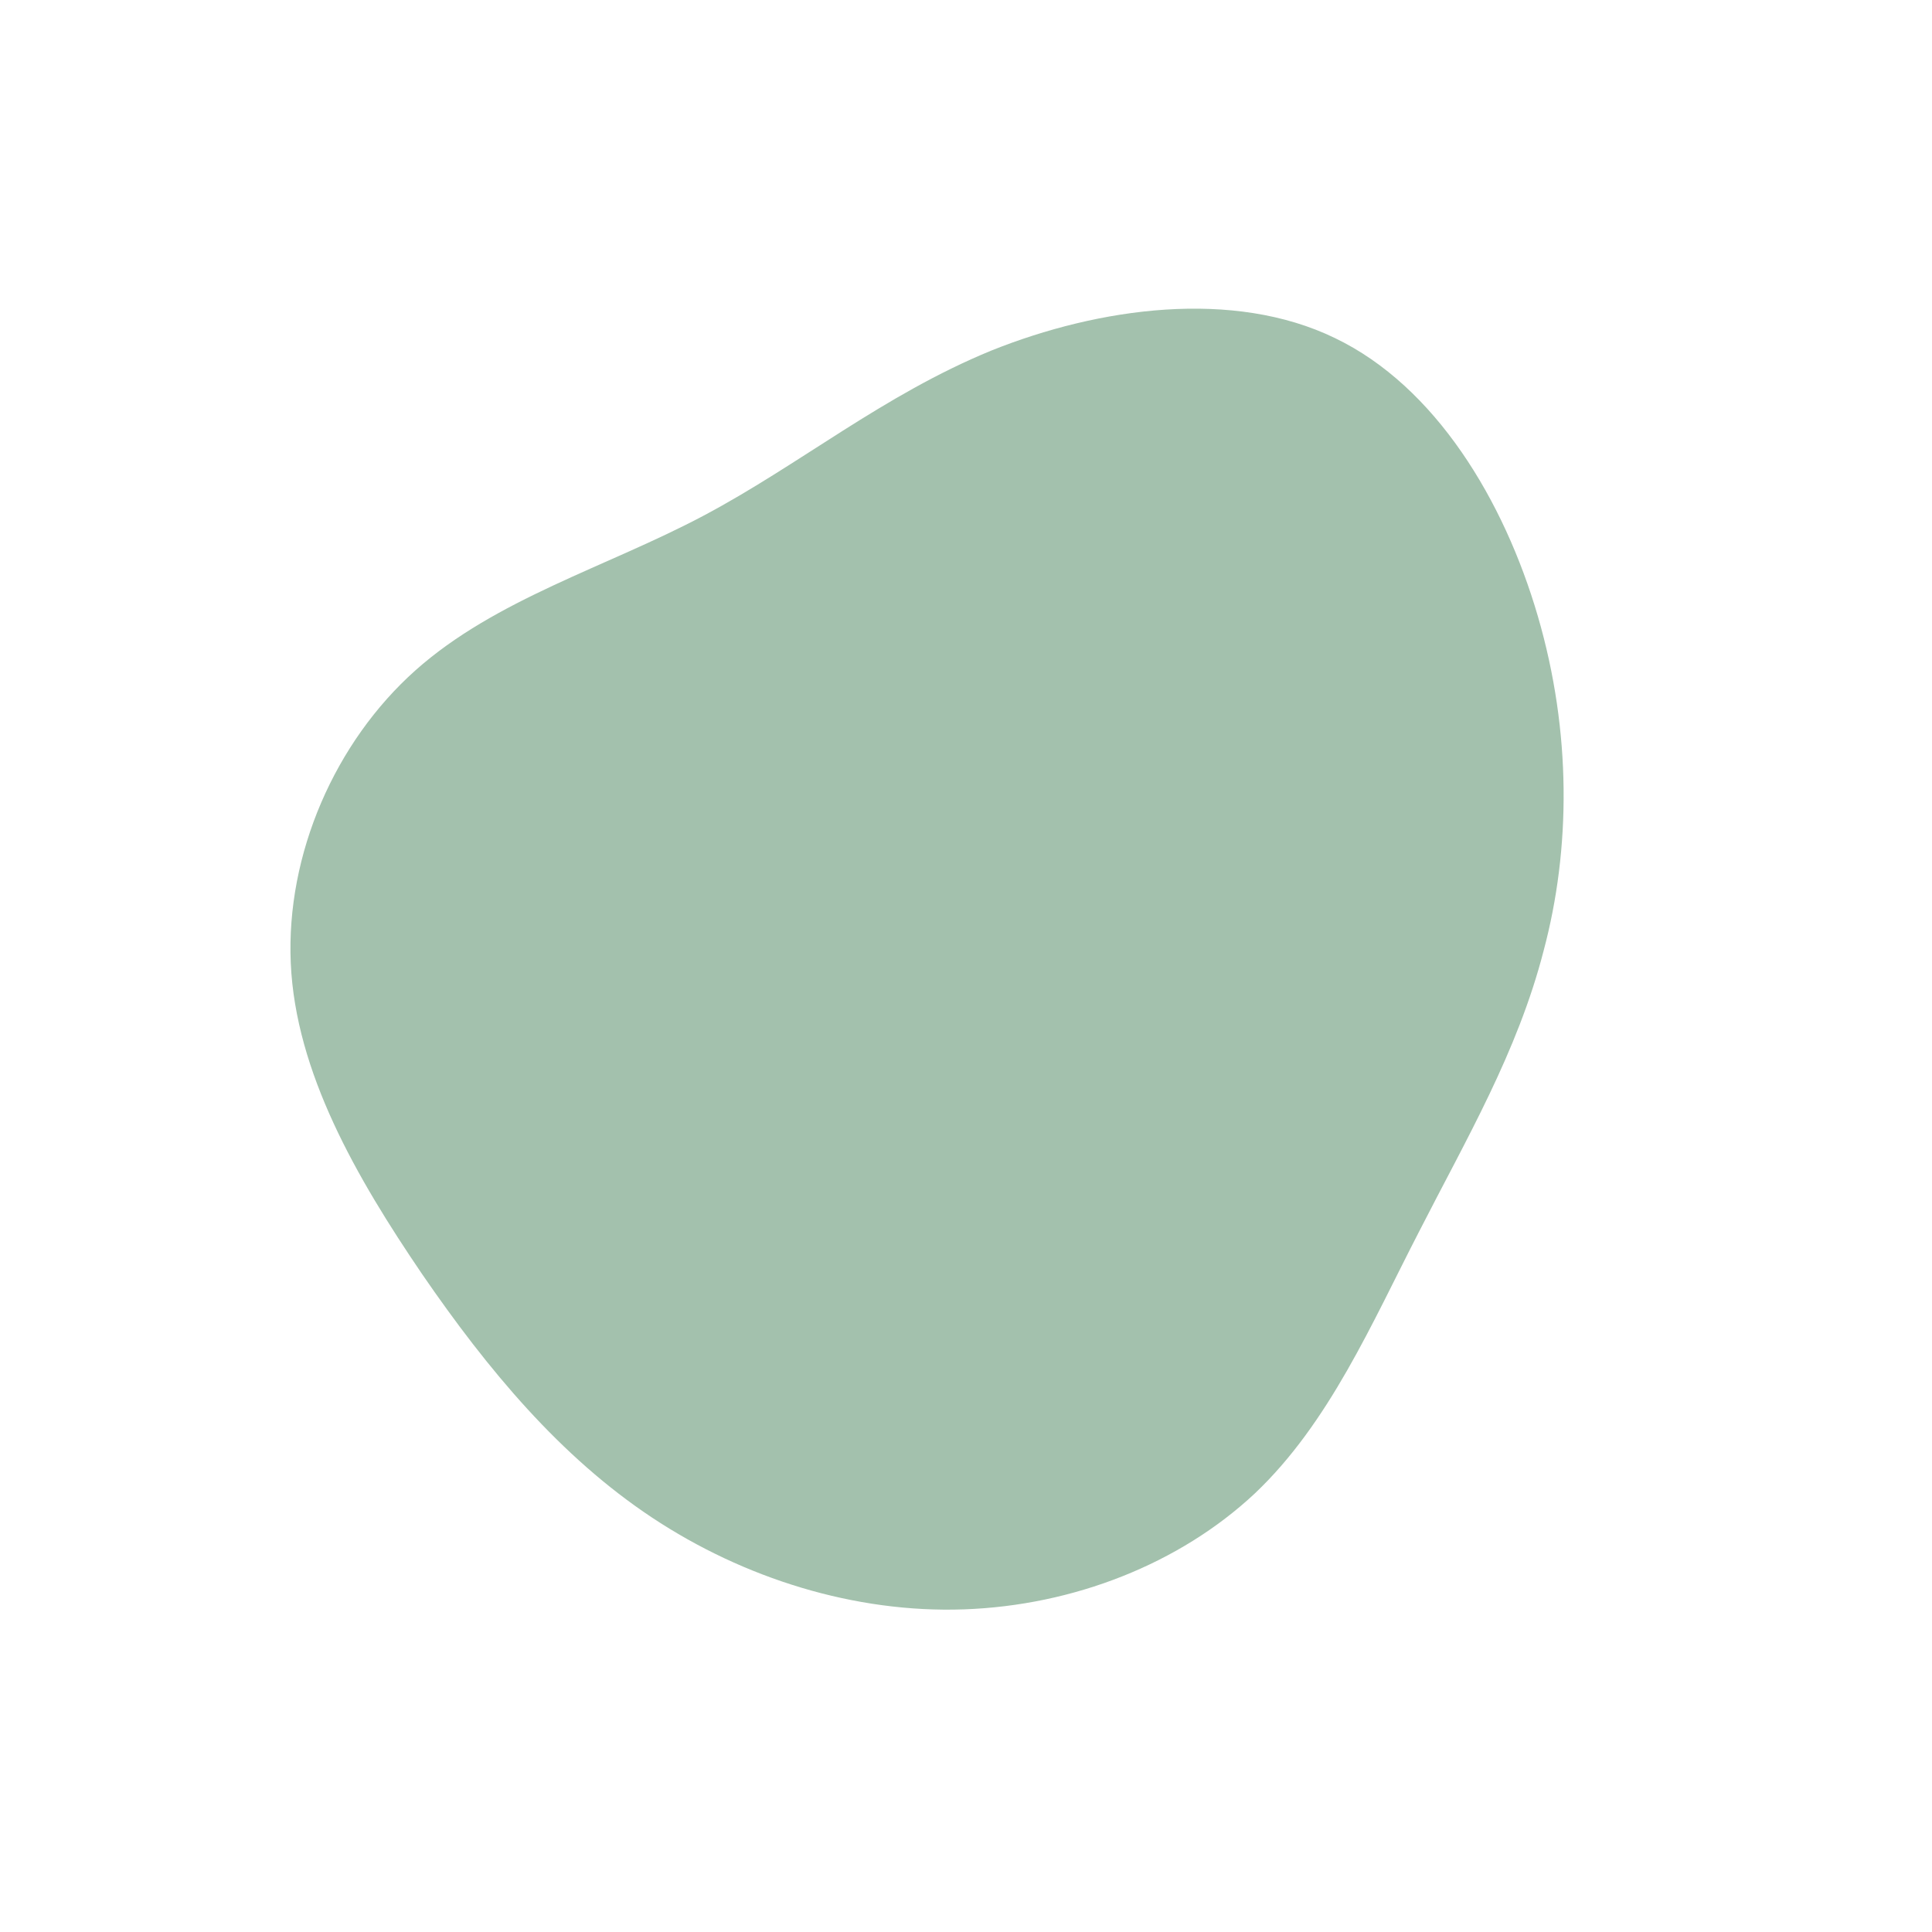<?xml version="1.0" standalone="no"?>
<svg viewBox="0 0 200 200" xmlns="http://www.w3.org/2000/svg">
  <path fill="#A3C1AD" d="M38.2,-65C48.6,-60,55.7,-48.2,59.2,-36.2C62.7,-24.2,62.6,-12.1,59.8,-1.6C57.1,8.9,51.8,17.9,46.9,27.5C42,37,37.6,47.3,29.9,54.6C22.1,61.9,11.1,66.2,-0.2,66.6C-11.5,67,-23,63.4,-32.5,57.1C-42,50.8,-49.5,41.8,-56.3,31.9C-63.1,21.9,-69.4,11,-69.9,-0.3C-70.4,-11.6,-65.3,-23.2,-57,-30.6C-48.7,-38,-37.2,-41.3,-27.2,-46.6C-17.2,-51.9,-8.6,-59.1,2.6,-63.7C13.8,-68.2,27.7,-70.1,38.2,-65Z" transform="translate(100 100)" />
</svg>
